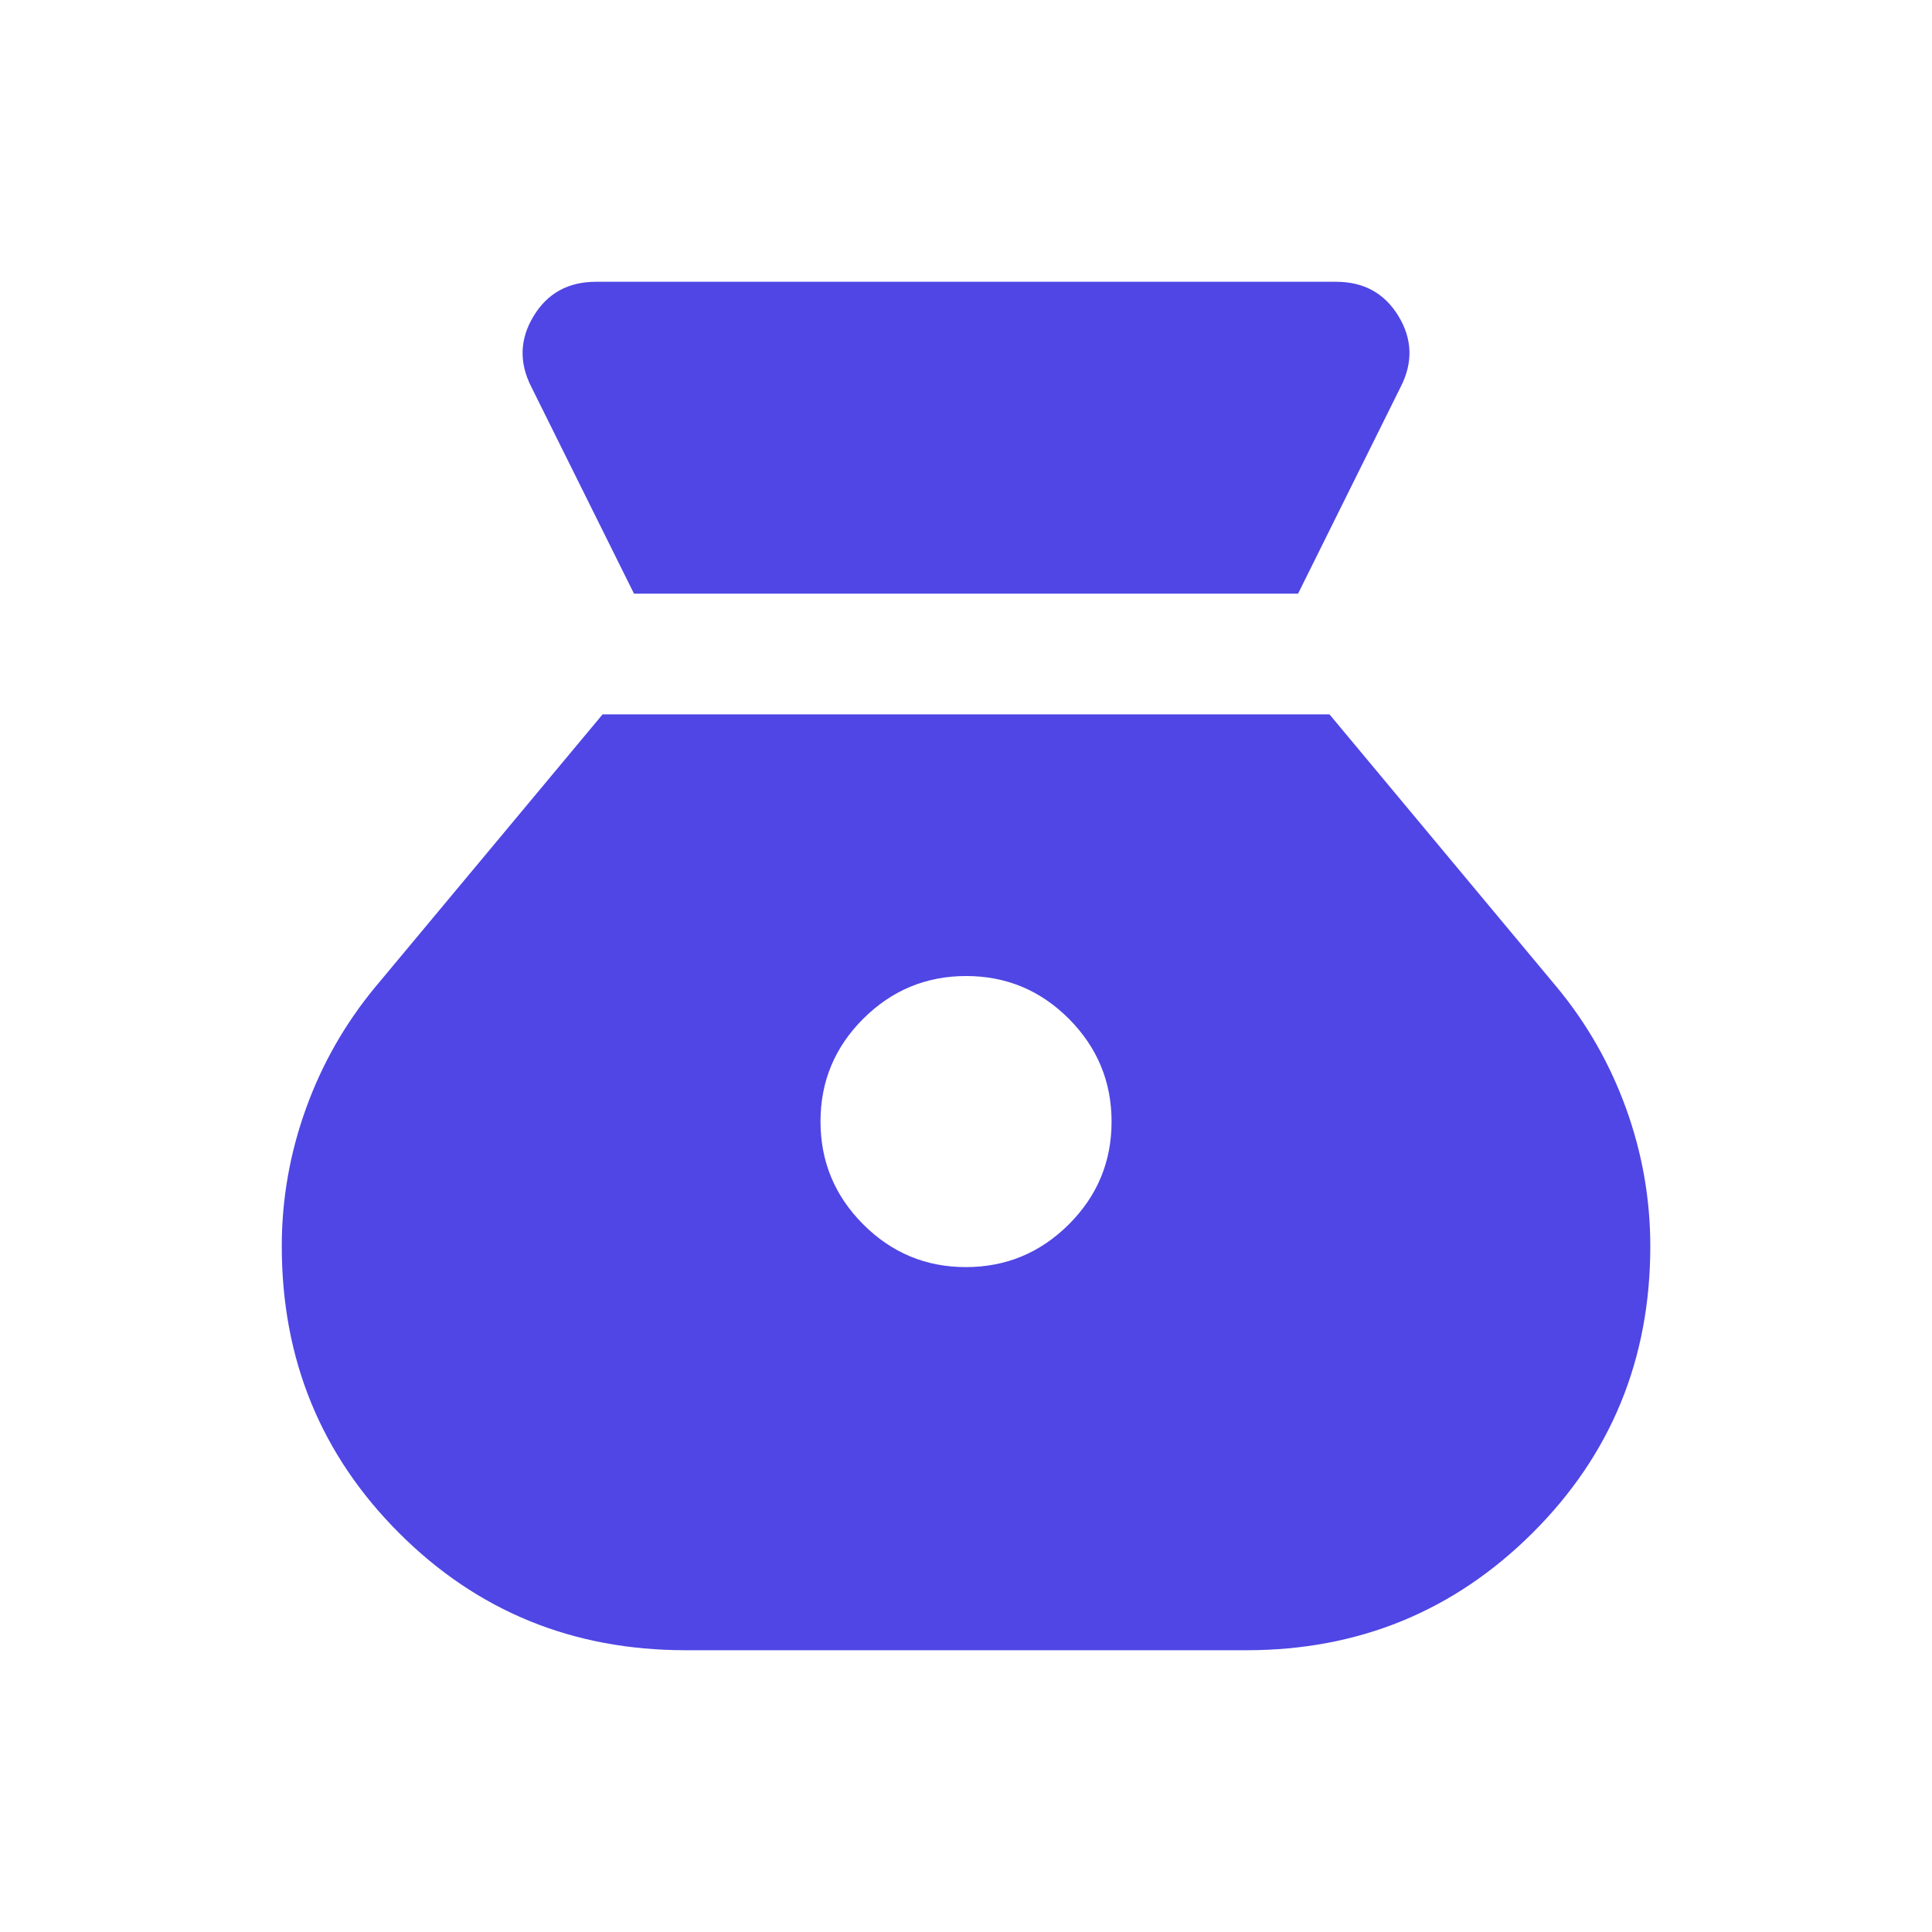 <svg width="26" height="26" viewBox="0 0 26 26" fill="none" xmlns="http://www.w3.org/2000/svg">
<mask id="mask0_27_3128" style="mask-type:alpha" maskUnits="userSpaceOnUse" x="0" y="0" width="26" height="26">
<rect width="26" height="26" fill="#D9D9D9"/>
</mask>
<g mask="url(#mask0_27_3128)">
<path d="M12.998 17.052C12.46 17.052 11.999 16.86 11.616 16.476C11.233 16.092 11.042 15.631 11.042 15.092C11.042 14.553 11.234 14.092 11.618 13.709C12.002 13.327 12.463 13.135 13.002 13.135C13.541 13.135 14.002 13.327 14.385 13.711C14.767 14.095 14.959 14.556 14.959 15.095C14.959 15.634 14.767 16.095 14.383 16.478C13.999 16.86 13.538 17.052 12.998 17.052ZM8.532 7.989H17.469L18.85 5.206C19.017 4.88 19.007 4.562 18.82 4.254C18.633 3.946 18.353 3.792 17.979 3.792H8.021C7.648 3.792 7.367 3.946 7.181 4.254C6.994 4.562 6.984 4.88 7.15 5.206L8.532 7.989ZM9.225 22.208H16.775C18.285 22.208 19.567 21.682 20.624 20.63C21.68 19.578 22.209 18.292 22.209 16.771C22.209 16.136 22.1 15.518 21.883 14.917C21.665 14.315 21.354 13.77 20.948 13.281L17.892 9.614H8.109L5.052 13.281C4.647 13.77 4.335 14.315 4.118 14.917C3.901 15.518 3.792 16.136 3.792 16.771C3.792 18.292 4.318 19.578 5.37 20.63C6.422 21.682 7.707 22.208 9.225 22.208Z" fill="#4F46E5"/>
</g>
</svg>
